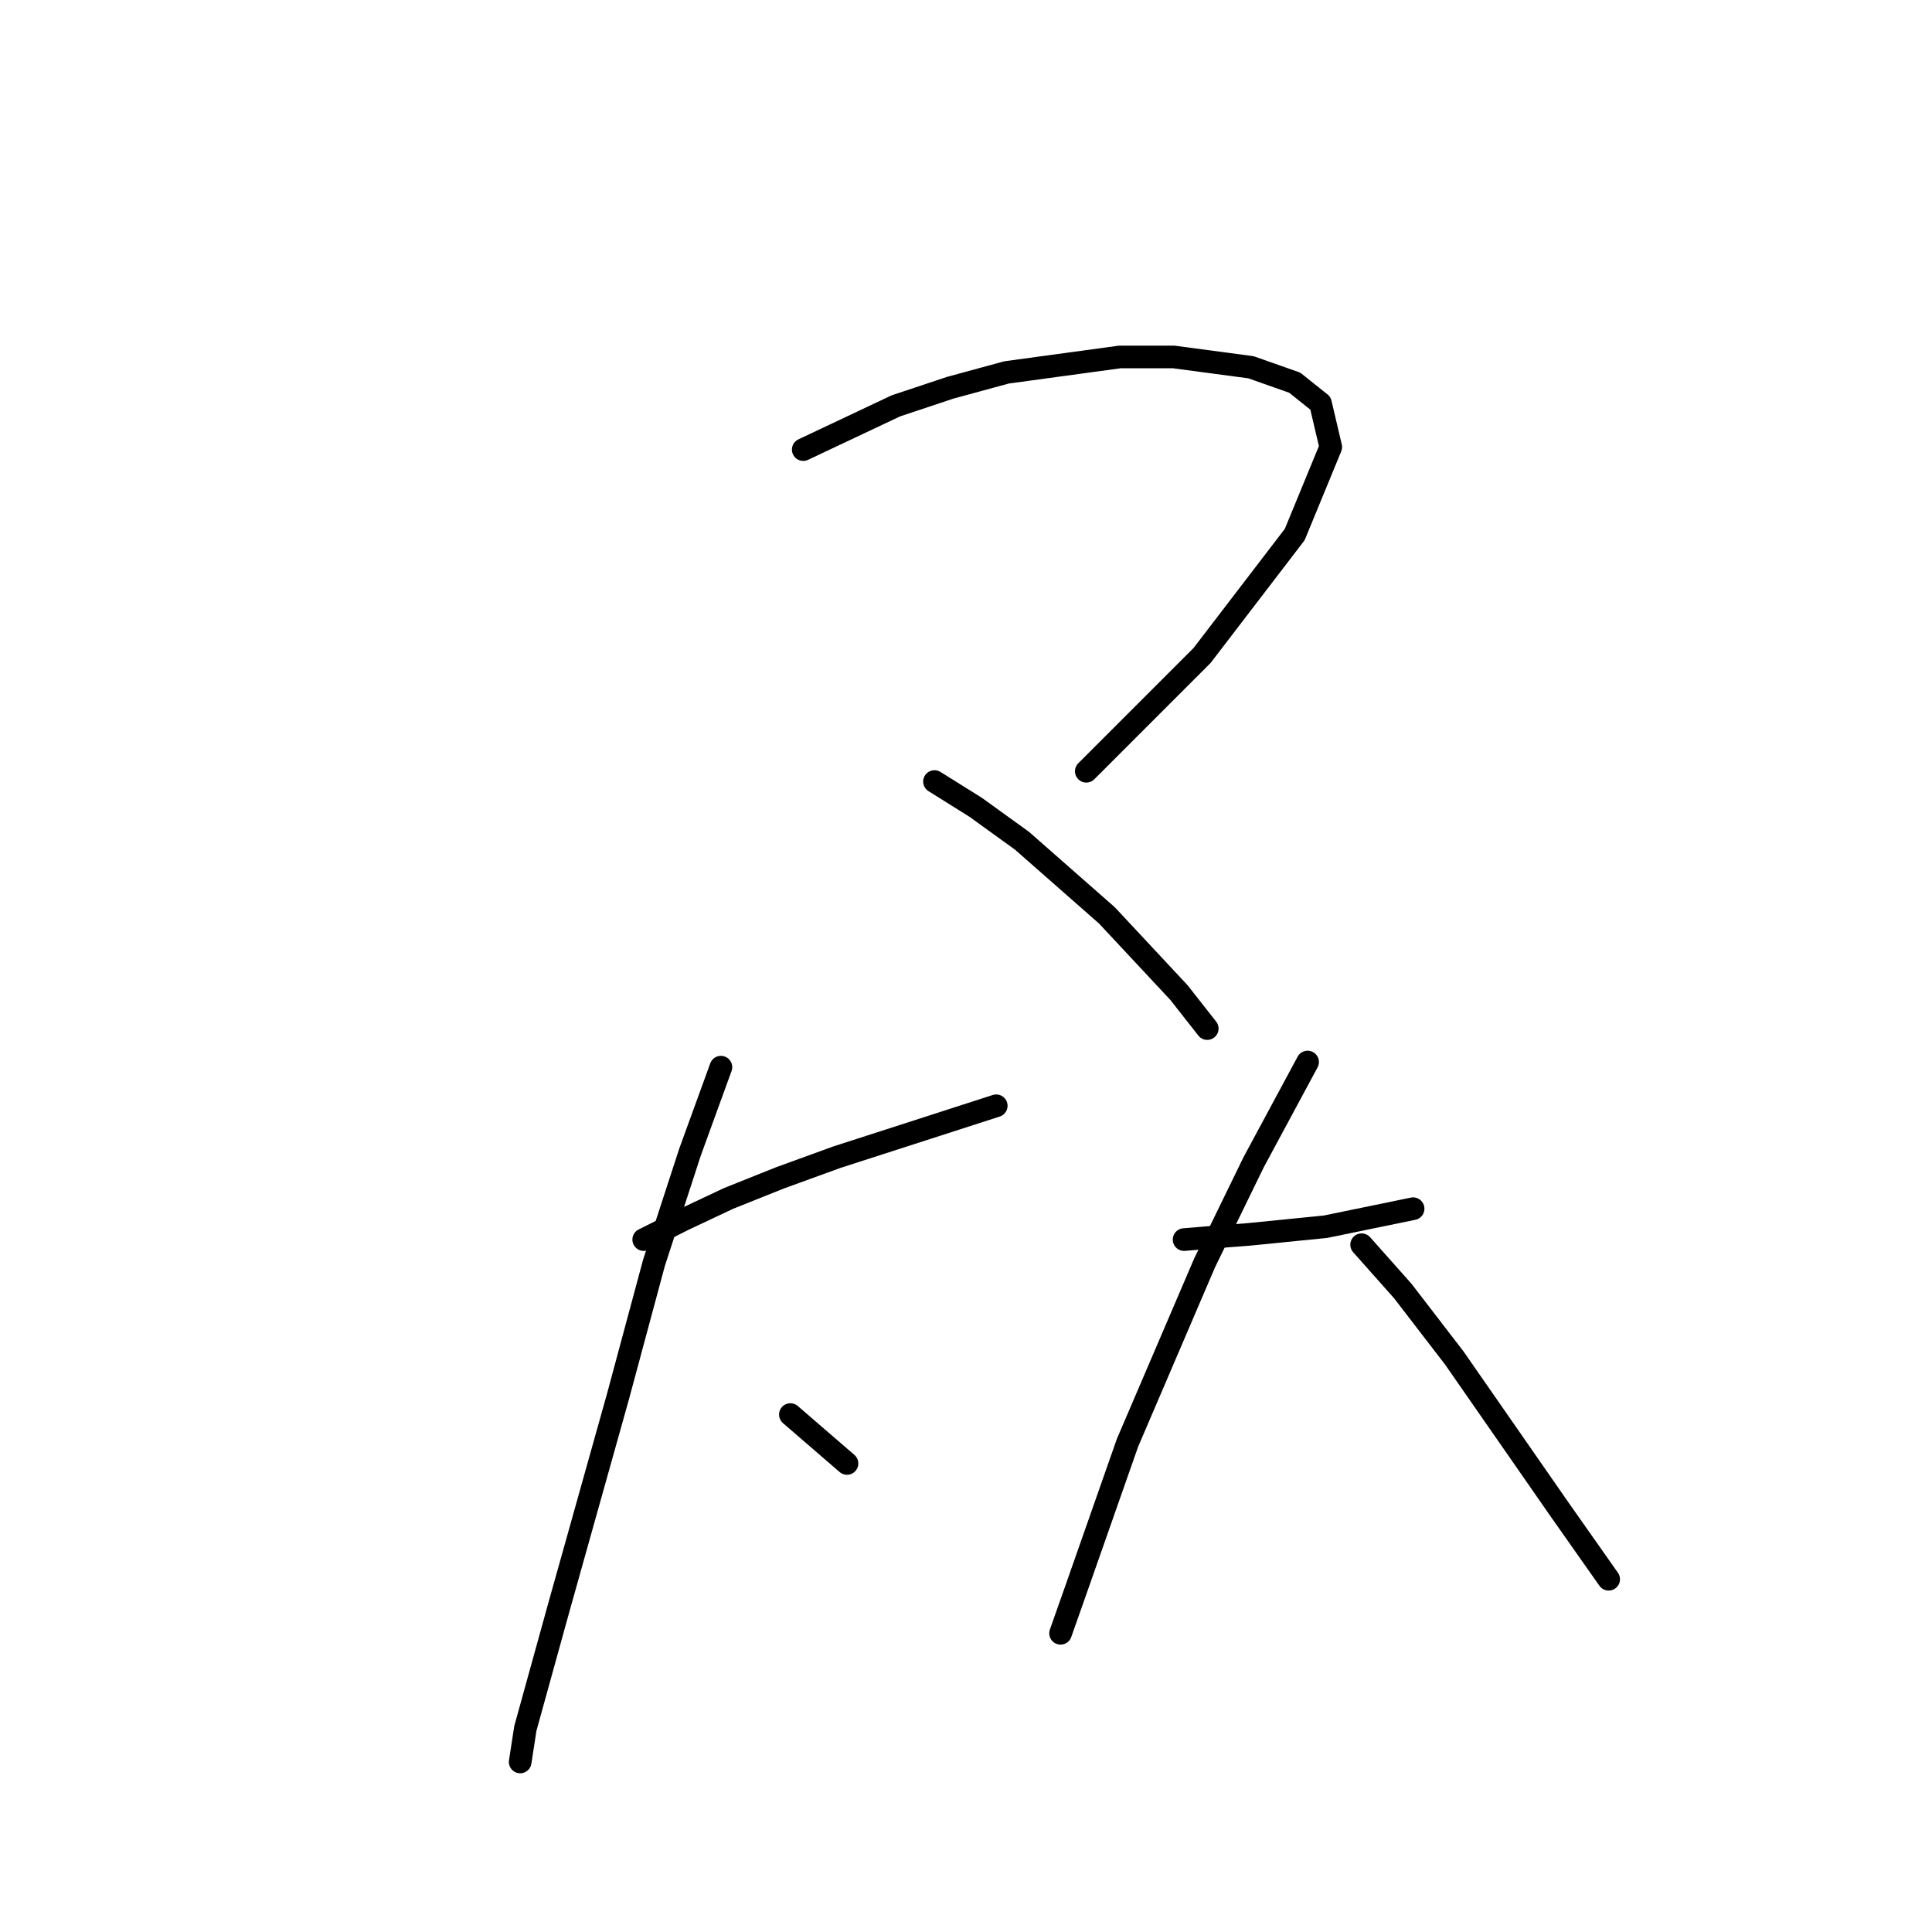 <?xml version="1.0" standalone="no"?>
    <svg width="256" height="256" xmlns="http://www.w3.org/2000/svg" version="1.1">
    <polyline stroke="black" stroke-width="3" stroke-linecap="round" fill="transparent" stroke-linejoin="round" points="106.434 59.574 118.709 53.778 125.869 51.391 133.371 49.346 148.373 47.3 155.533 47.3 165.762 48.664 171.559 50.709 174.969 53.437 176.332 59.234 171.559 70.826 159.284 86.852 143.941 102.195 143.941 102.195 " />
        <polyline stroke="black" stroke-width="3" stroke-linecap="round" fill="transparent" stroke-linejoin="round" points="123.824 103.559 129.279 106.969 135.417 111.401 146.668 121.289 156.215 131.518 159.966 136.292 159.966 136.292 " />
        <polyline stroke="black" stroke-width="3" stroke-linecap="round" fill="transparent" stroke-linejoin="round" points="85.295 164.251 90.75 161.523 96.546 158.795 103.366 156.068 110.867 153.34 132.007 146.521 132.007 146.521 " />
        <polyline stroke="black" stroke-width="3" stroke-linecap="round" fill="transparent" stroke-linejoin="round" points="95.524 141.406 91.432 152.658 86.658 167.32 81.885 185.05 74.043 213.009 69.61 229.034 68.928 233.467 68.928 233.467 " />
        <polyline stroke="black" stroke-width="3" stroke-linecap="round" fill="transparent" stroke-linejoin="round" points="104.73 187.437 112.231 193.915 112.231 193.915 " />
        <polyline stroke="black" stroke-width="3" stroke-linecap="round" fill="transparent" stroke-linejoin="round" points="156.897 164.251 160.989 163.91 165.422 163.569 175.65 162.546 187.243 160.159 187.243 160.159 " />
        <polyline stroke="black" stroke-width="3" stroke-linecap="round" fill="transparent" stroke-linejoin="round" points="173.264 140.724 166.103 154.022 159.625 167.32 149.396 191.187 142.577 210.622 140.531 216.419 140.531 216.419 " />
        <polyline stroke="black" stroke-width="3" stroke-linecap="round" fill="transparent" stroke-linejoin="round" points="180.424 164.933 185.879 171.07 192.699 179.935 206.678 200.052 213.157 209.258 213.157 209.258 " />
        </svg>